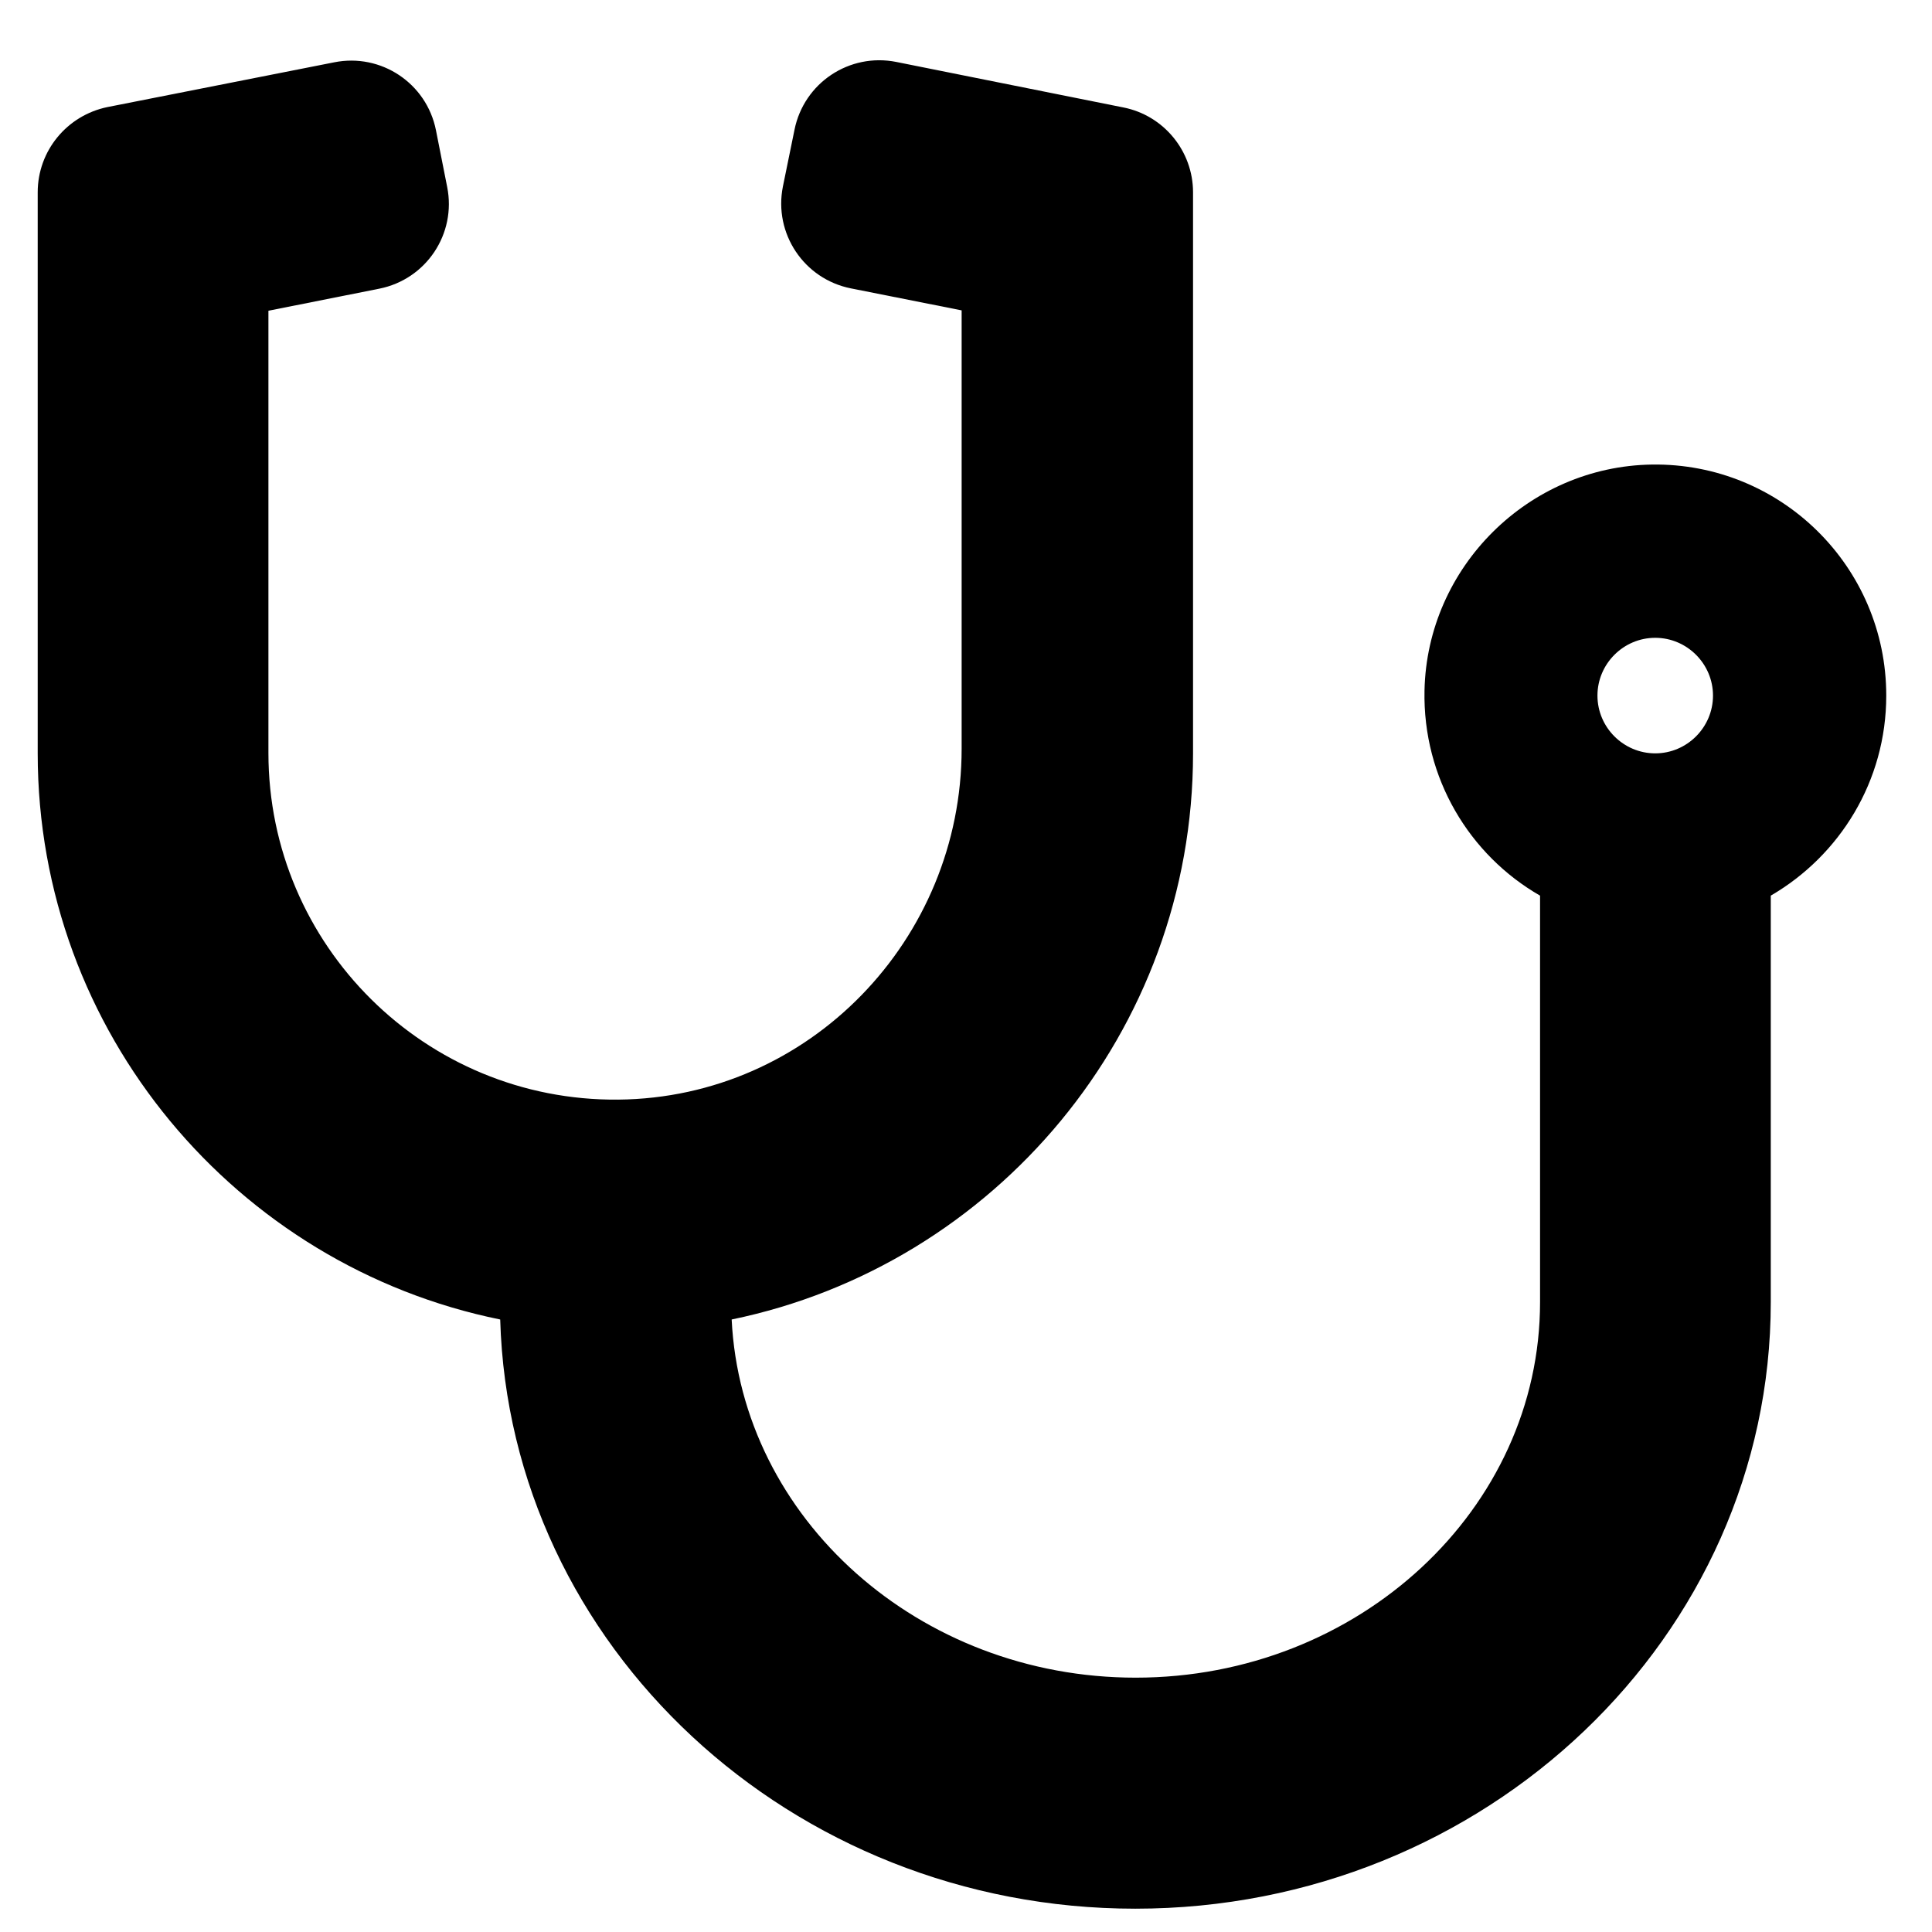 <svg width="31" height="31" viewBox="0 0 31 31" fill="none" xmlns="http://www.w3.org/2000/svg">
<g clip-path="url(#clip0_201_4339)">
<path d="M26.507 7.454C24.525 7.483 22.898 9.099 22.857 11.08C22.828 12.488 23.581 13.722 24.711 14.371V20.894C24.711 24.213 21.803 26.919 18.222 26.919C14.746 26.919 11.896 24.364 11.74 21.172C15.957 20.303 19.143 16.561 19.143 12.088V3.086C19.143 2.425 18.674 1.852 18.025 1.724L14.382 0.994C13.629 0.844 12.899 1.33 12.748 2.083L12.562 2.993C12.412 3.746 12.899 4.476 13.652 4.627L15.43 4.98V12.013C15.43 15.077 12.985 17.615 9.921 17.644C6.827 17.673 4.307 15.17 4.307 12.082V4.986L6.086 4.632C6.839 4.482 7.326 3.752 7.175 2.999L6.995 2.089C6.845 1.336 6.115 0.849 5.362 1L1.724 1.718C1.075 1.852 0.605 2.419 0.605 3.086V12.088C0.605 16.566 3.797 20.314 8.026 21.172C8.177 26.409 12.69 30.626 18.217 30.626C23.836 30.626 28.413 26.258 28.413 20.894V14.371C29.519 13.728 30.266 12.534 30.266 11.161C30.266 9.093 28.575 7.425 26.507 7.454ZM26.559 12.088C26.049 12.088 25.632 11.671 25.632 11.161C25.632 10.652 26.049 10.234 26.559 10.234C27.069 10.234 27.486 10.652 27.486 11.161C27.486 11.671 27.069 12.088 26.559 12.088Z" fill="black"/>
</g>
<defs>
<clipPath id="clip0_201_4339">
<rect width="29.661" height="29.661" fill="white" transform="translate(0.605 0.965)"/>
</clipPath>
</defs>
</svg>
